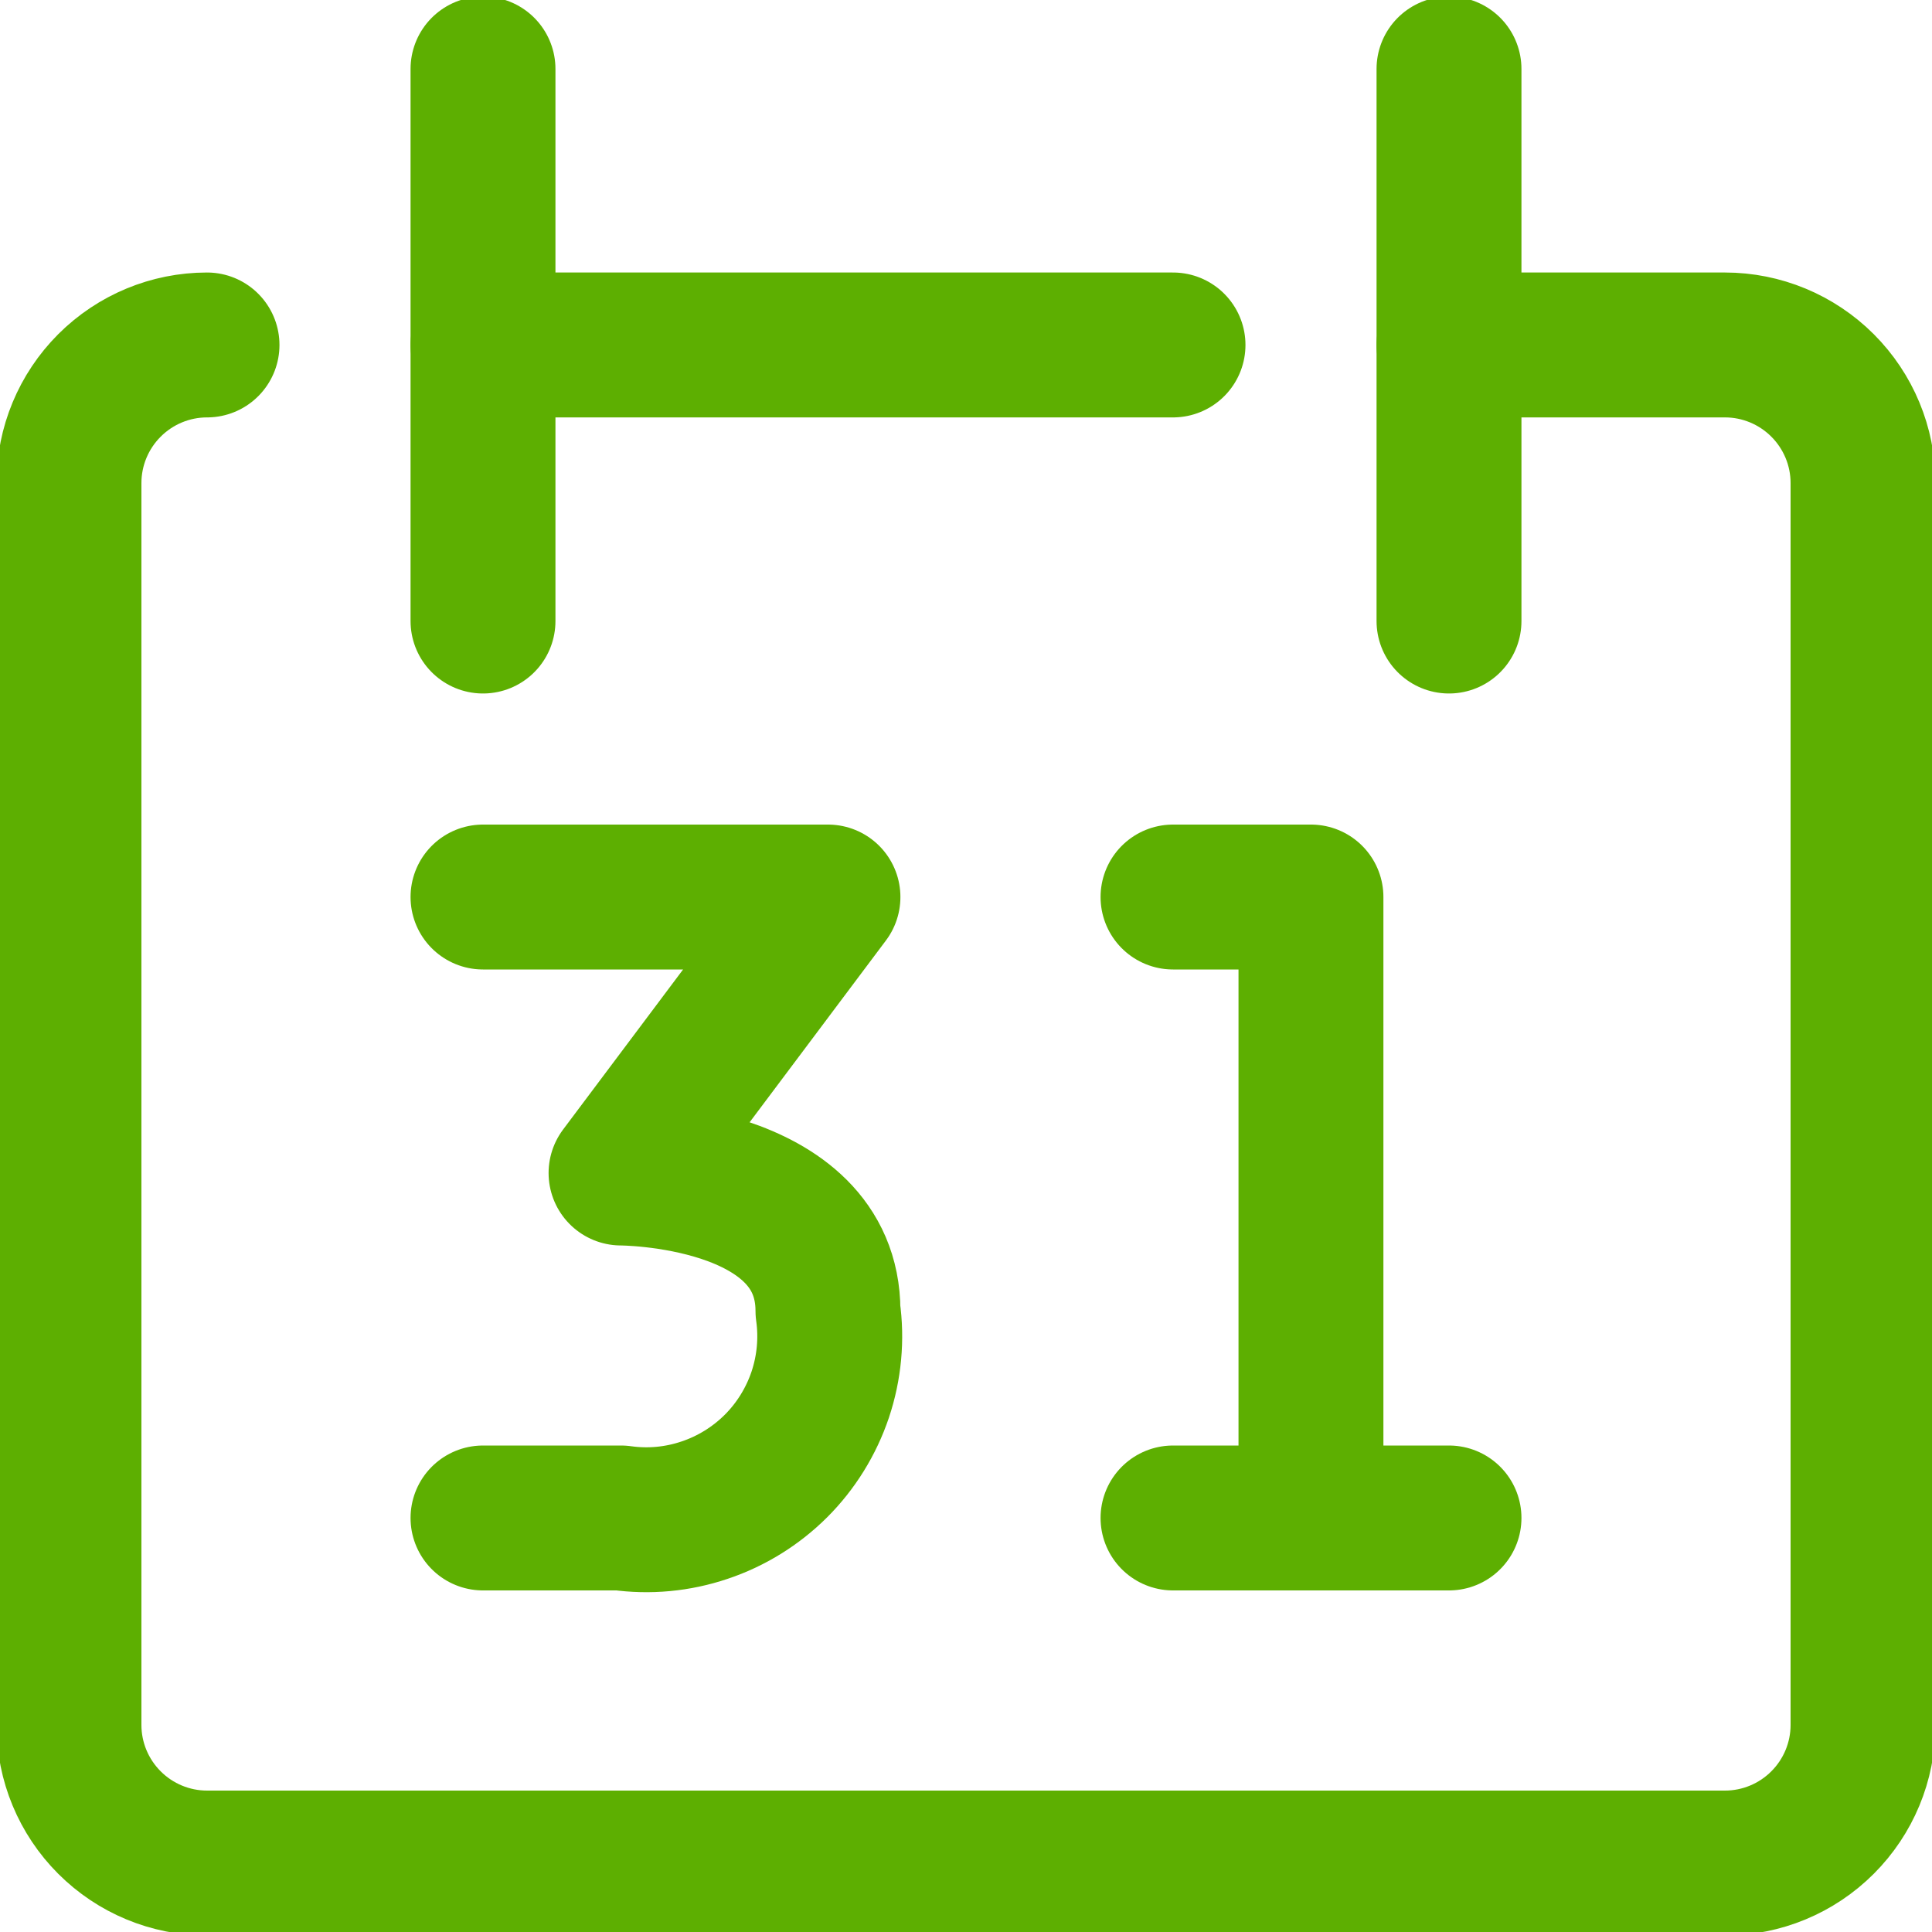 <svg width="20" height="20" viewBox="0 0 20 20" fill="none" xmlns="http://www.w3.org/2000/svg">
<g clip-path="url(#clip0_5762_5088)">
<path d="M12.143 9.286H13.571V15.714" stroke="#5DAF01" stroke-width="1.5" stroke-linecap="round" stroke-linejoin="round"/>
<path d="M12.143 15.714H15" stroke="#5DAF01" stroke-width="1.5" stroke-linecap="round" stroke-linejoin="round"/>
<path d="M2.143 3.571C1.764 3.571 1.401 3.722 1.133 3.99C0.865 4.258 0.714 4.621 0.714 5V17.857C0.714 18.236 0.865 18.599 1.133 18.867C1.401 19.135 1.764 19.286 2.143 19.286H17.857C18.236 19.286 18.599 19.135 18.867 18.867C19.135 18.599 19.286 18.236 19.286 17.857V5C19.286 4.621 19.135 4.258 18.867 3.99C18.599 3.722 18.236 3.571 17.857 3.571H15" stroke="#5DAF01" stroke-width="1.5" stroke-linecap="round" stroke-linejoin="round"/>
<path d="M5 0.714V6.429" stroke="#5DAF01" stroke-width="1.5" stroke-linecap="round" stroke-linejoin="round"/>
<path d="M15 0.714V6.429" stroke="#5DAF01" stroke-width="1.5" stroke-linecap="round" stroke-linejoin="round"/>
<path d="M5 3.571H12.143" stroke="#5DAF01" stroke-width="1.5" stroke-linecap="round" stroke-linejoin="round"/>
<path d="M5 9.286H8.571L6.429 12.143C6.429 12.143 8.571 12.143 8.571 13.571C8.612 13.862 8.584 14.158 8.491 14.437C8.397 14.715 8.241 14.968 8.033 15.176C7.825 15.383 7.572 15.54 7.294 15.633C7.016 15.727 6.719 15.755 6.429 15.714H5" stroke="#5DAF01" stroke-width="1.5" stroke-linecap="round" stroke-linejoin="round"/>
</g>
<defs>
<clipPath id="clip0_5762_5088">
<rect width="20" height="20" fill="white"/>
</clipPath>
</defs>
</svg>
